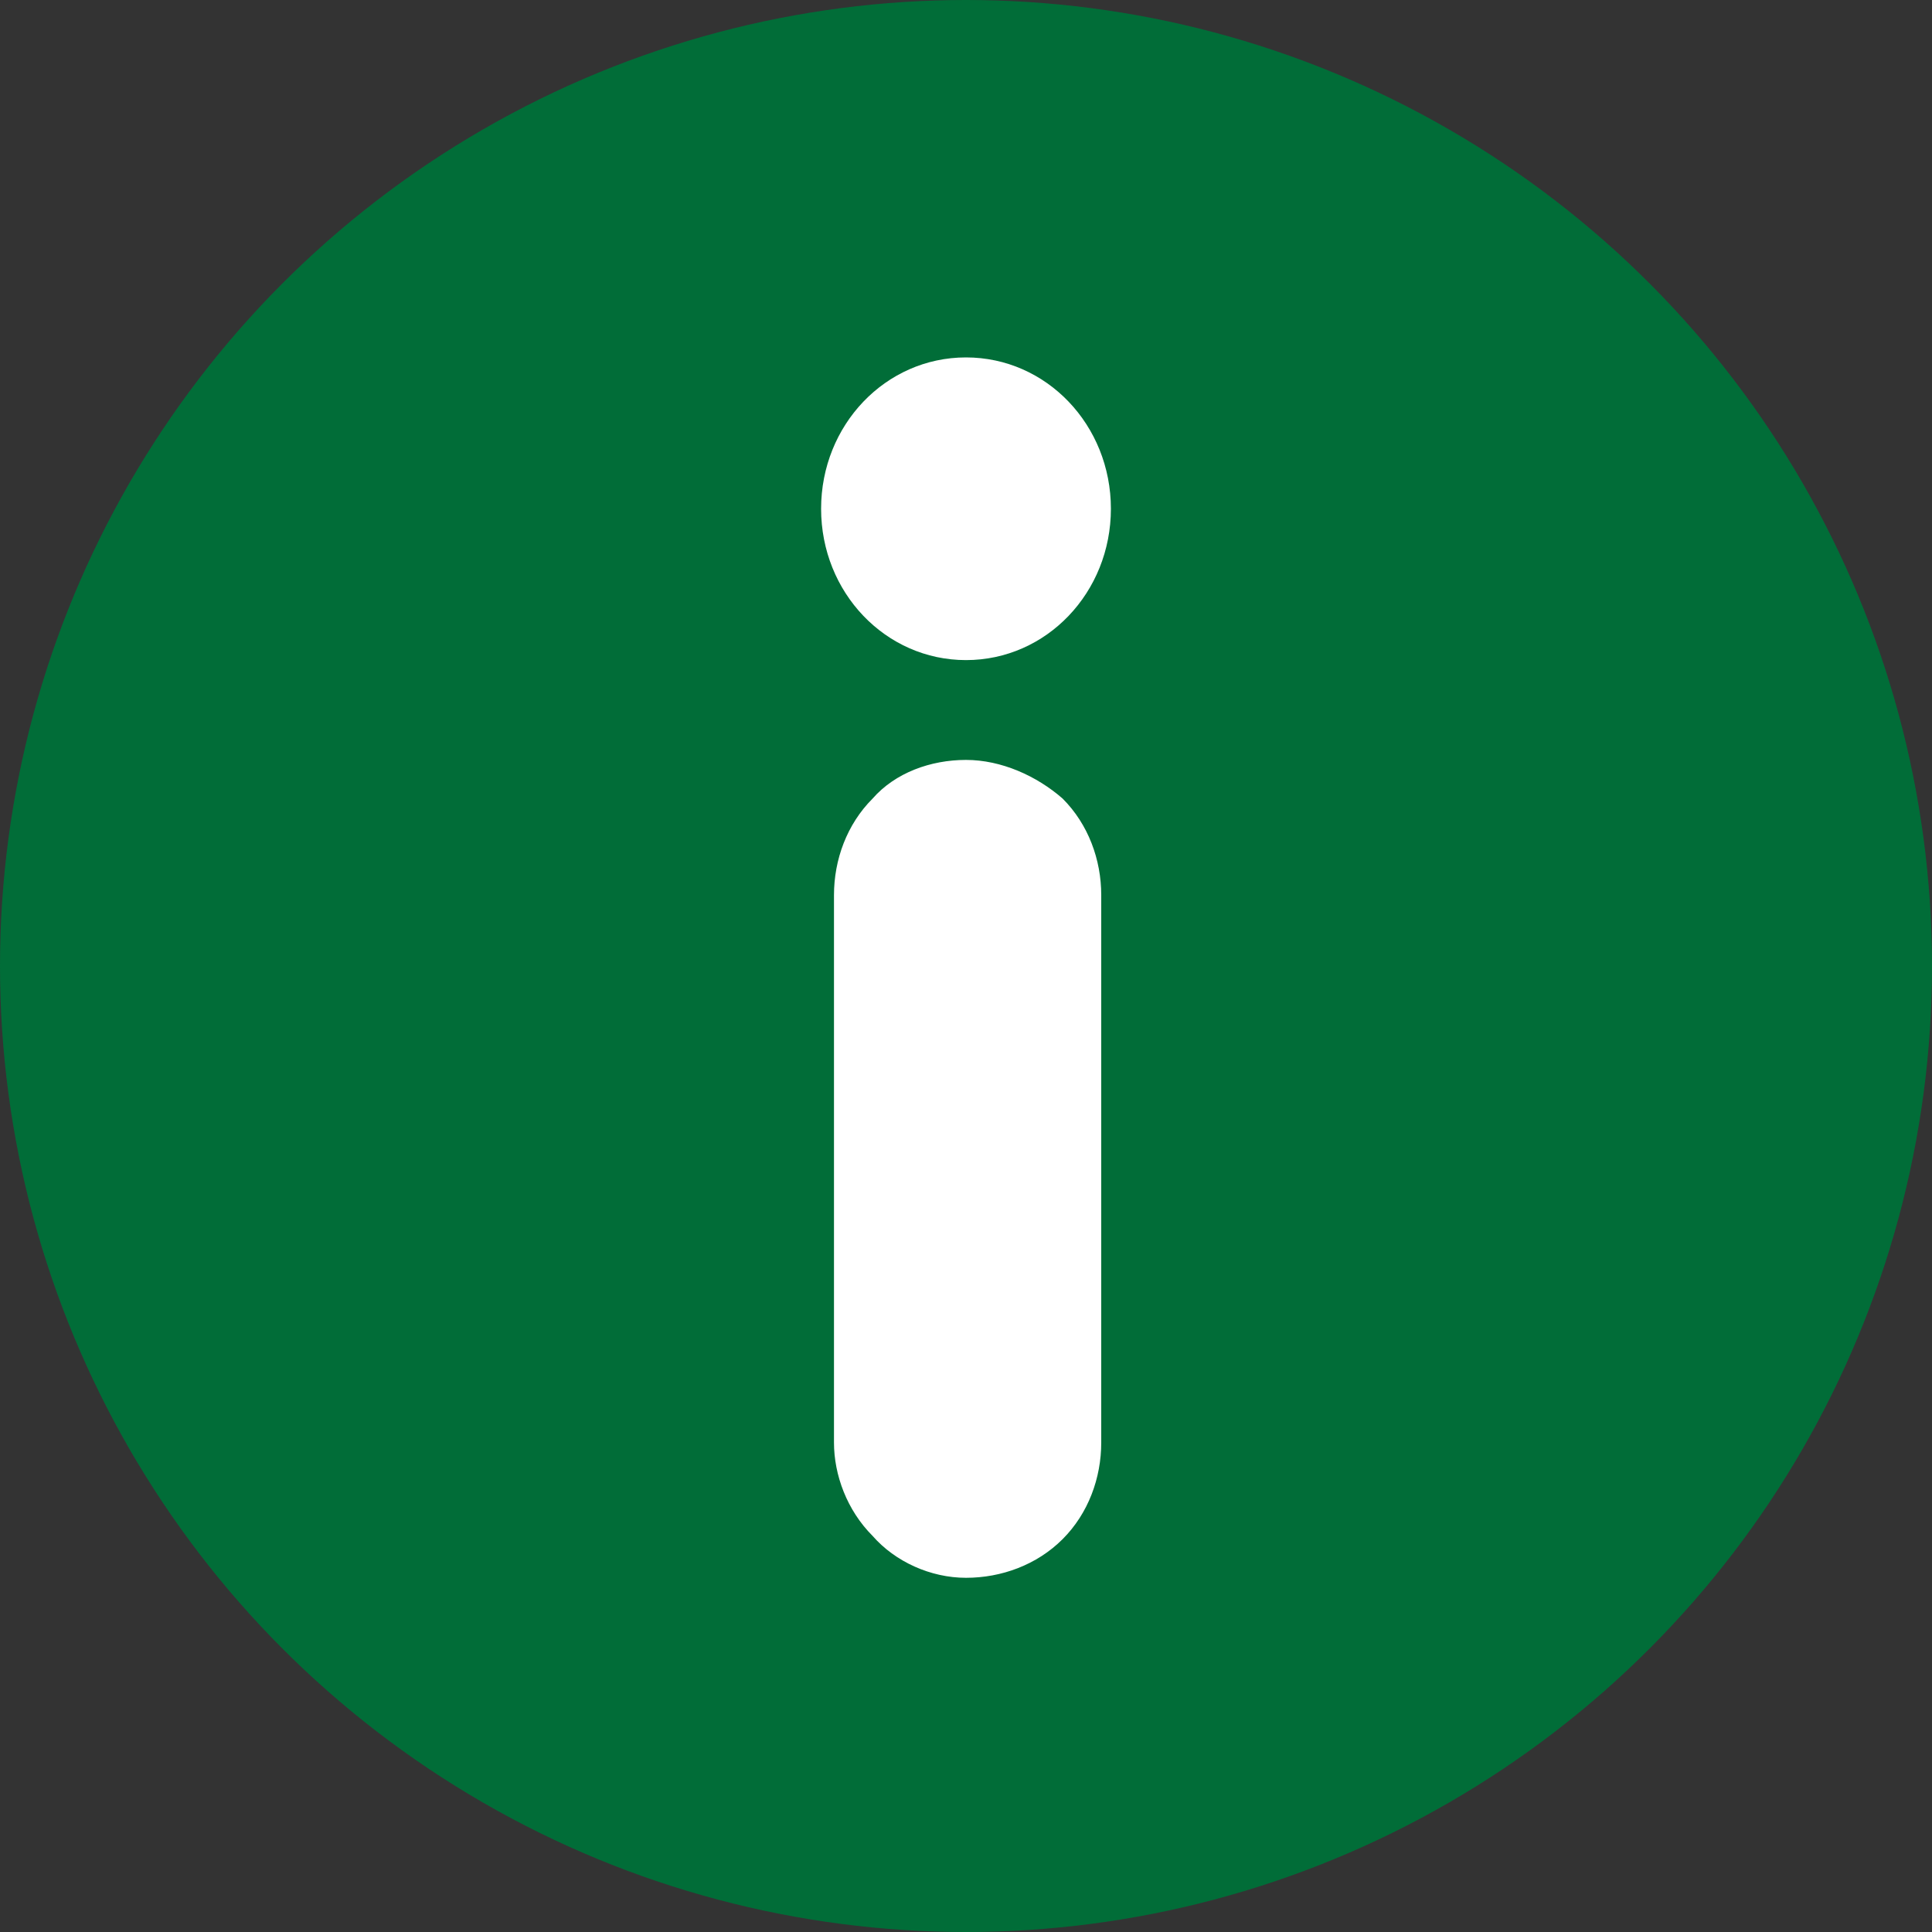 <?xml version="1.0" encoding="utf-8"?>
<!-- Generator: Adobe Illustrator 22.1.0, SVG Export Plug-In . SVG Version: 6.00 Build 0)  -->
<svg version="1.1" id="Capa_1" xmlns="http://www.w3.org/2000/svg" xmlns:xlink="http://www.w3.org/1999/xlink" x="0px" y="0px"
	 viewBox="0 0 60 60" style="enable-background:new 0 0 60 60;" xml:space="preserve">
<rect x="0" y="0" width="60" height="60" fill="#333333" stroke="none"/>
<style type="text/css">
	.st0{fill:#016D38;}
	.st1{fill:#FFFFFF;}
</style>
<g>
	<circle class="st0" cx="30" cy="30" r="30"/>
</g>
<path class="st1" d="M30,11.1c2.5,0,4.5,2.1,4.5,4.7s-2,4.7-4.5,4.7c-2.5,0-4.5-2.1-4.5-4.7S27.5,11.1,30,11.1z M30,23.6
	c1.1,0,2.2,0.5,3,1.2c0.8,0.8,1.2,1.9,1.2,3v17c0,1.1-0.4,2.2-1.2,3c-0.8,0.8-1.9,1.2-3,1.2c-1.1,0-2.2-0.5-2.9-1.3
	c-0.8-0.8-1.2-1.9-1.2-2.9v-17c0-1.1,0.4-2.2,1.2-3C27.8,24,28.9,23.6,30,23.6z"/>
</svg>

